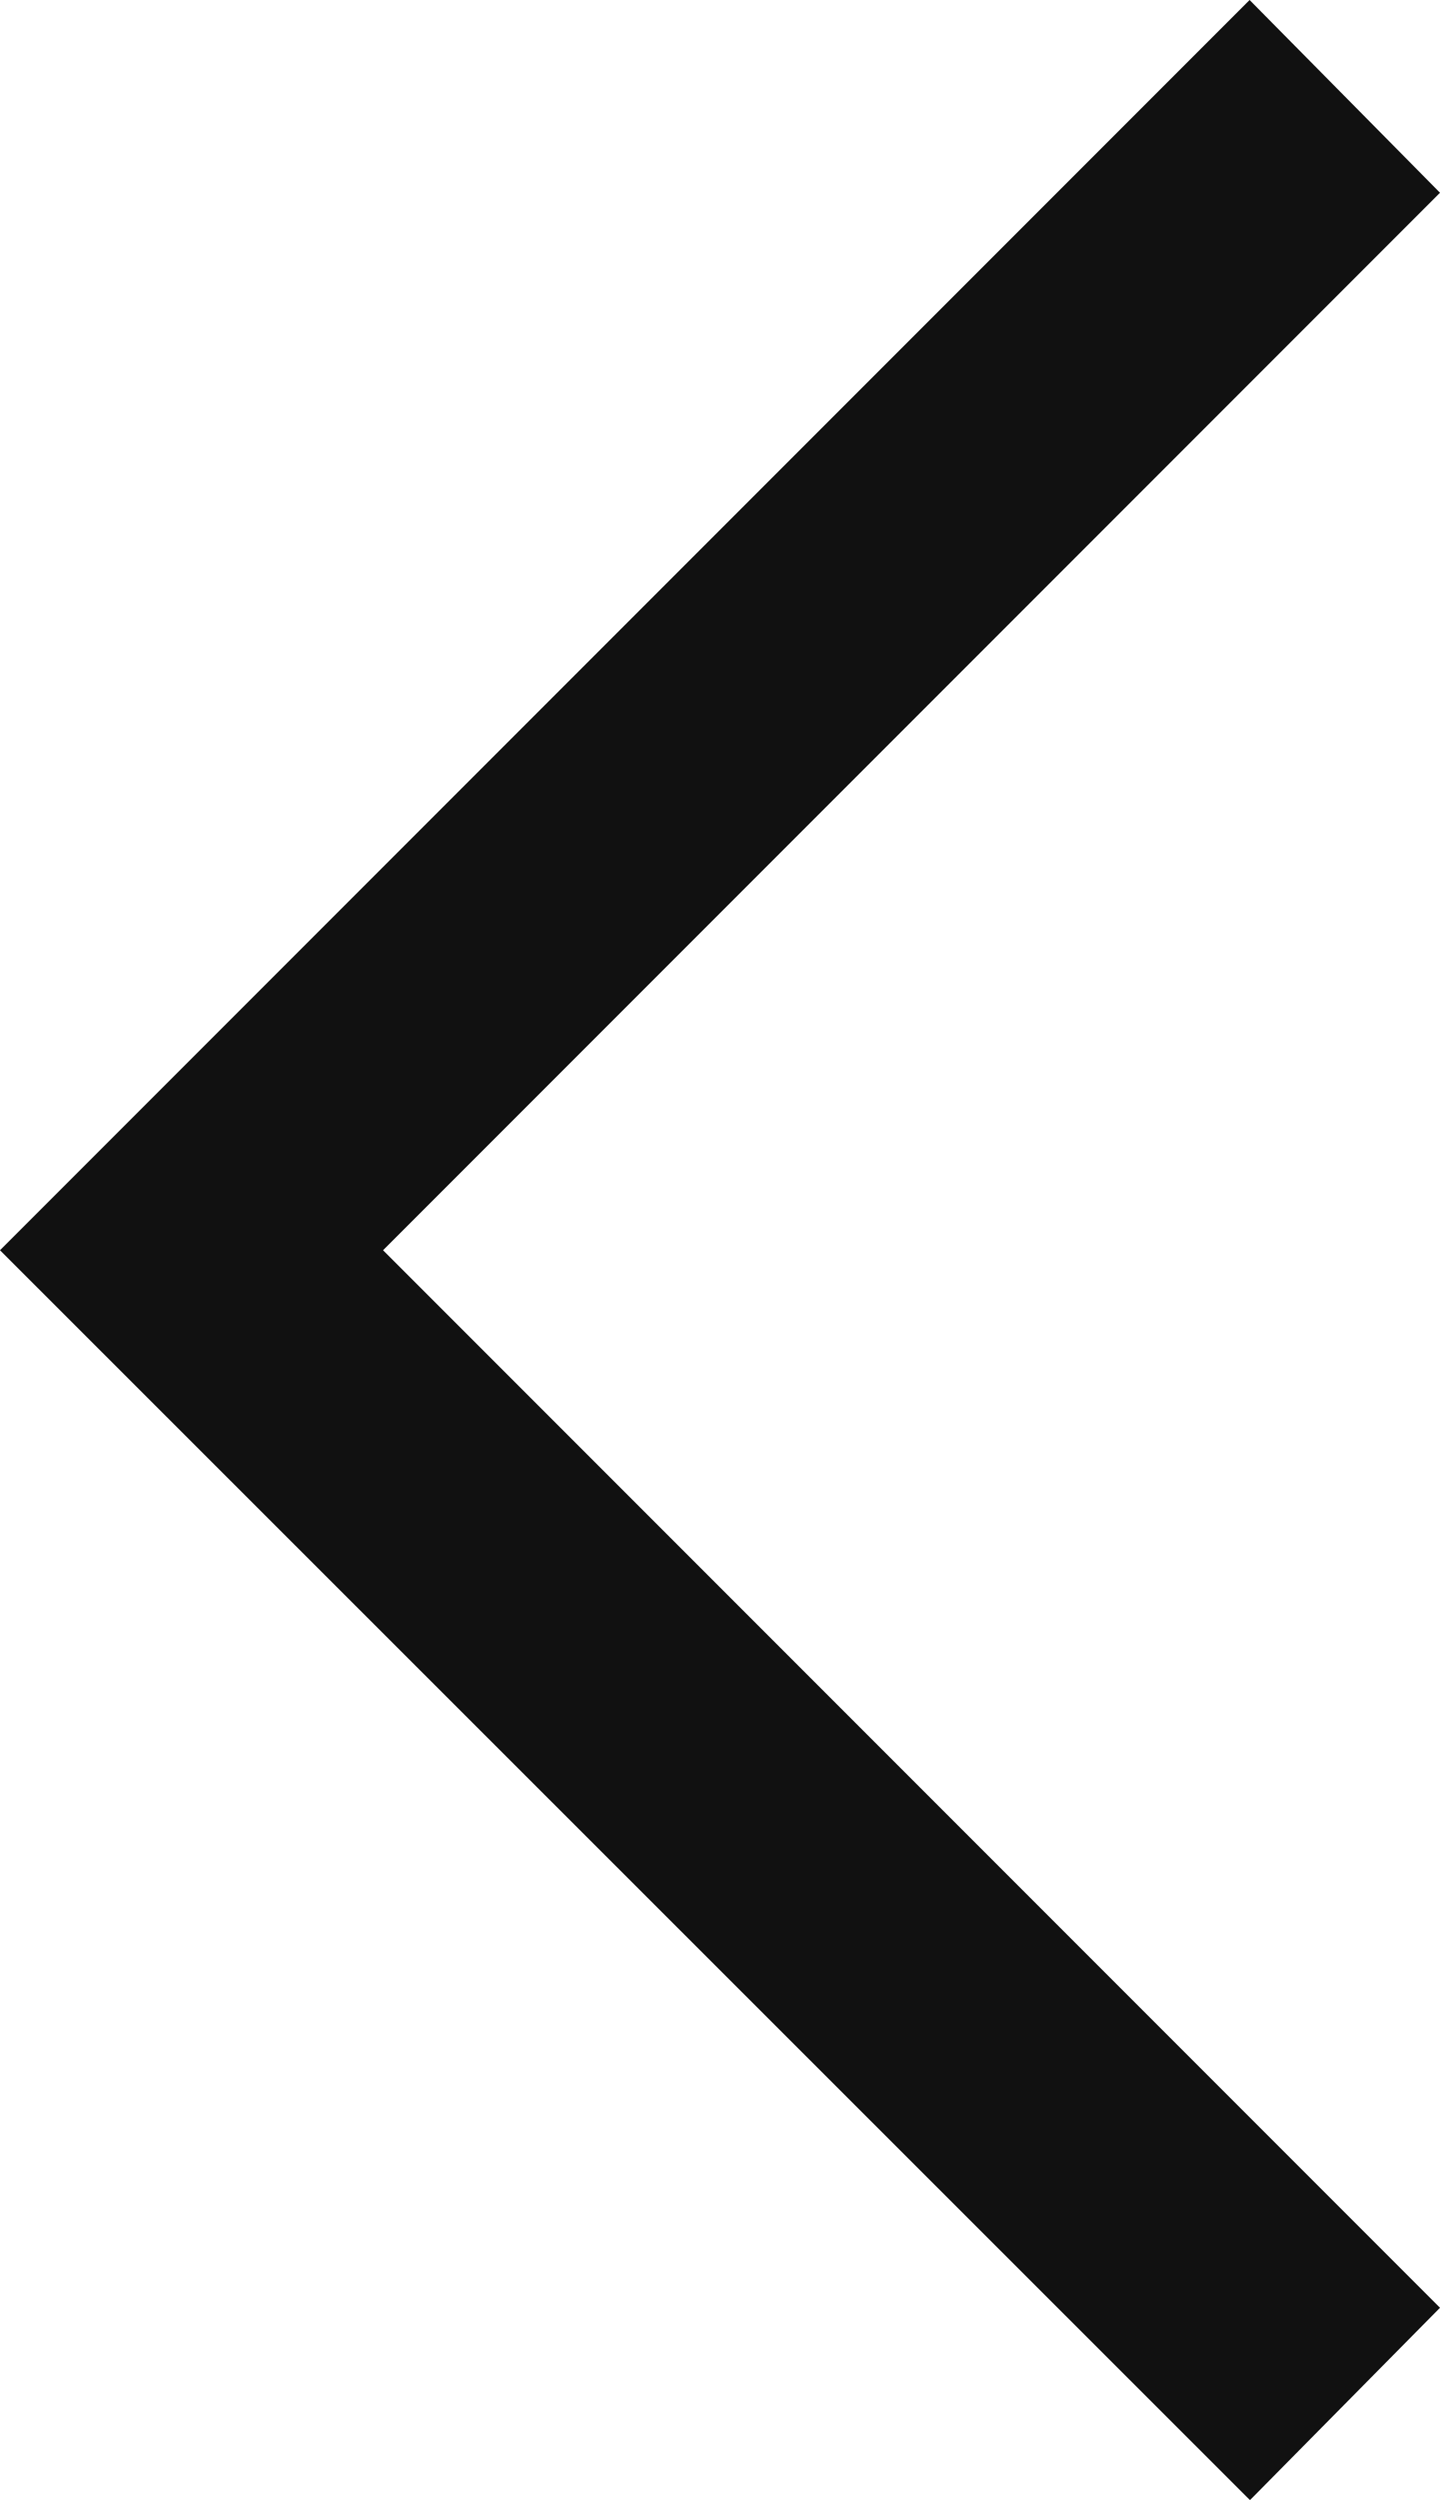 <?xml version="1.0" encoding="UTF-8"?>
<svg id="Layer_1" data-name="Layer 1" xmlns="http://www.w3.org/2000/svg" viewBox="0 0 19.21 33.33">
  <defs>
    <style>
      .cls-1 {
        fill: #111;
      }
    </style>
  </defs>
  <path class="cls-1" d="M16.67,33.33L0,16.67,16.67,0l2.54,2.57L5.11,16.67l14.1,14.1-2.54,2.57Z"/>
</svg>